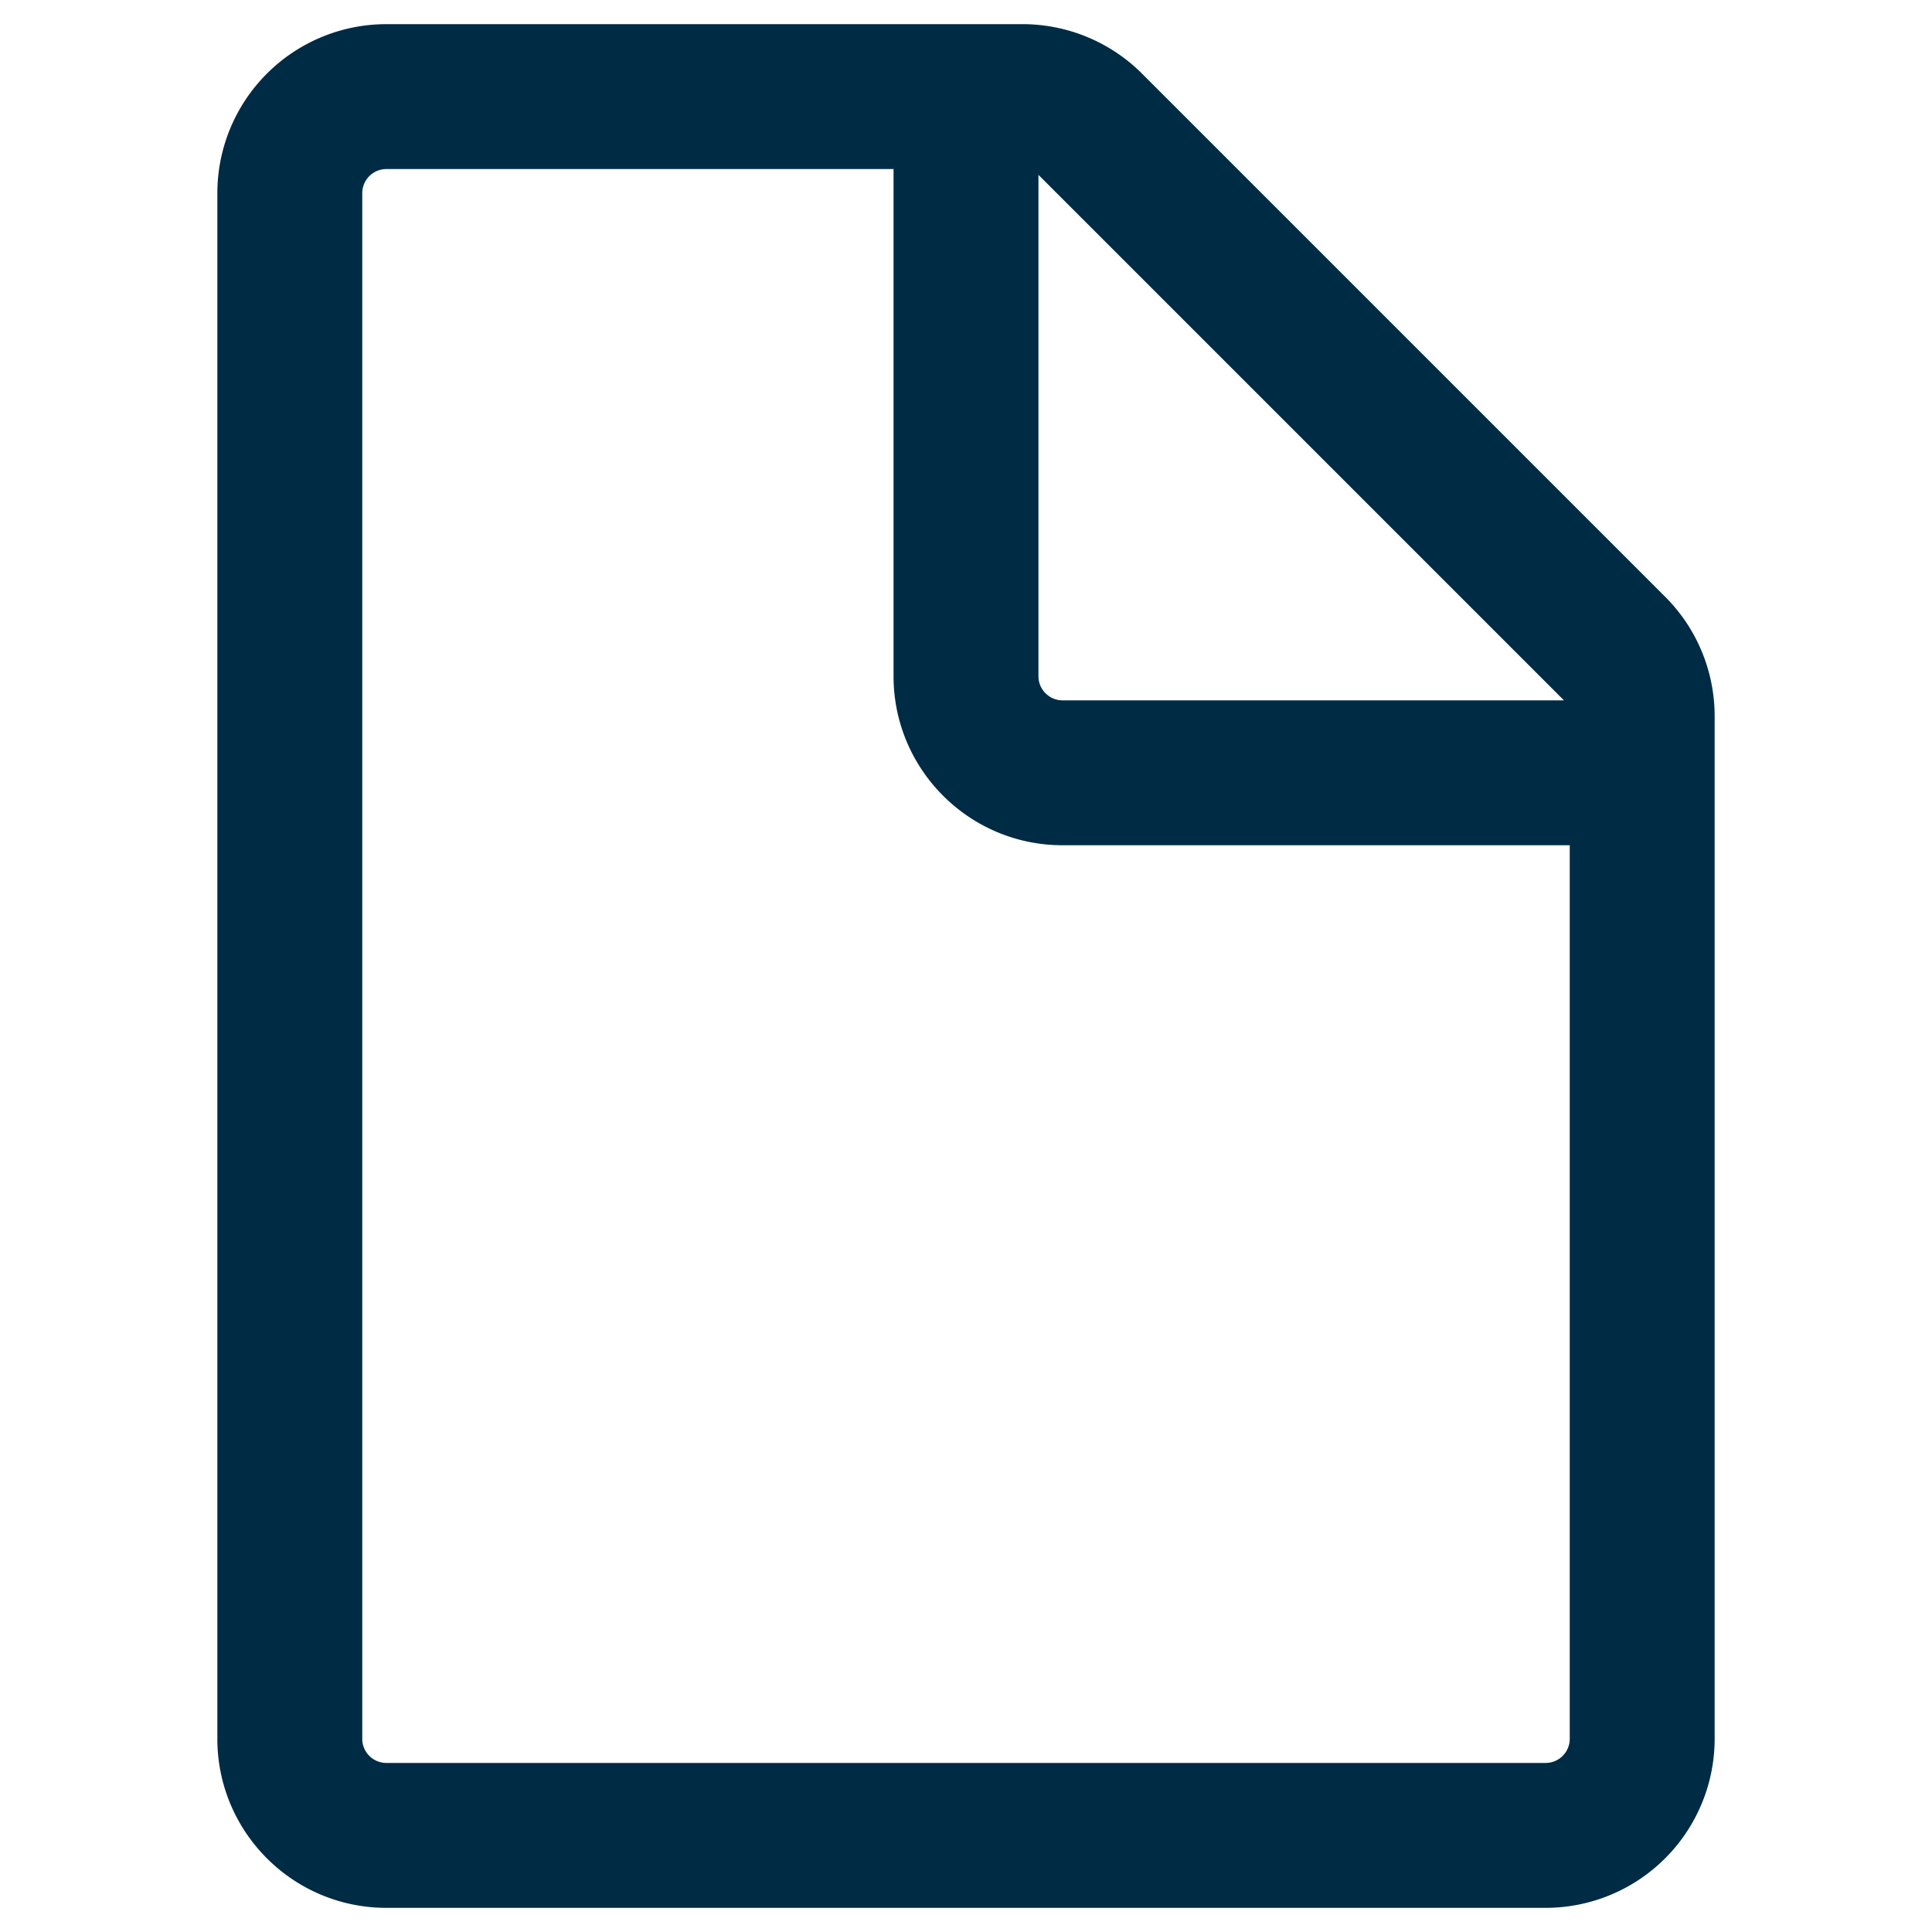 <svg width="20" height="20" fill="none" xmlns="http://www.w3.org/2000/svg"><path fill-rule="evenodd" clip-rule="evenodd" d="M3.75 2A.25.25 0 0 1 4 1.75h5.25V7c0 .966.784 1.75 1.75 1.75h5.25V18a.25.25 0 0 1-.25.25H4a.25.25 0 0 1-.25-.25V2Zm12.439 5.25a.252.252 0 0 0-.012-.013l-5.414-5.414a.278.278 0 0 0-.013-.012V7c0 .138.112.25.25.25h5.189ZM4 .25A1.75 1.75 0 0 0 2.25 2v16c0 .966.784 1.75 1.75 1.75h12A1.75 1.75 0 0 0 17.75 18V7.414c0-.464-.184-.909-.513-1.237L11.823.763A1.75 1.75 0 0 0 10.586.25H4Z" fill="#002B45"/></svg>